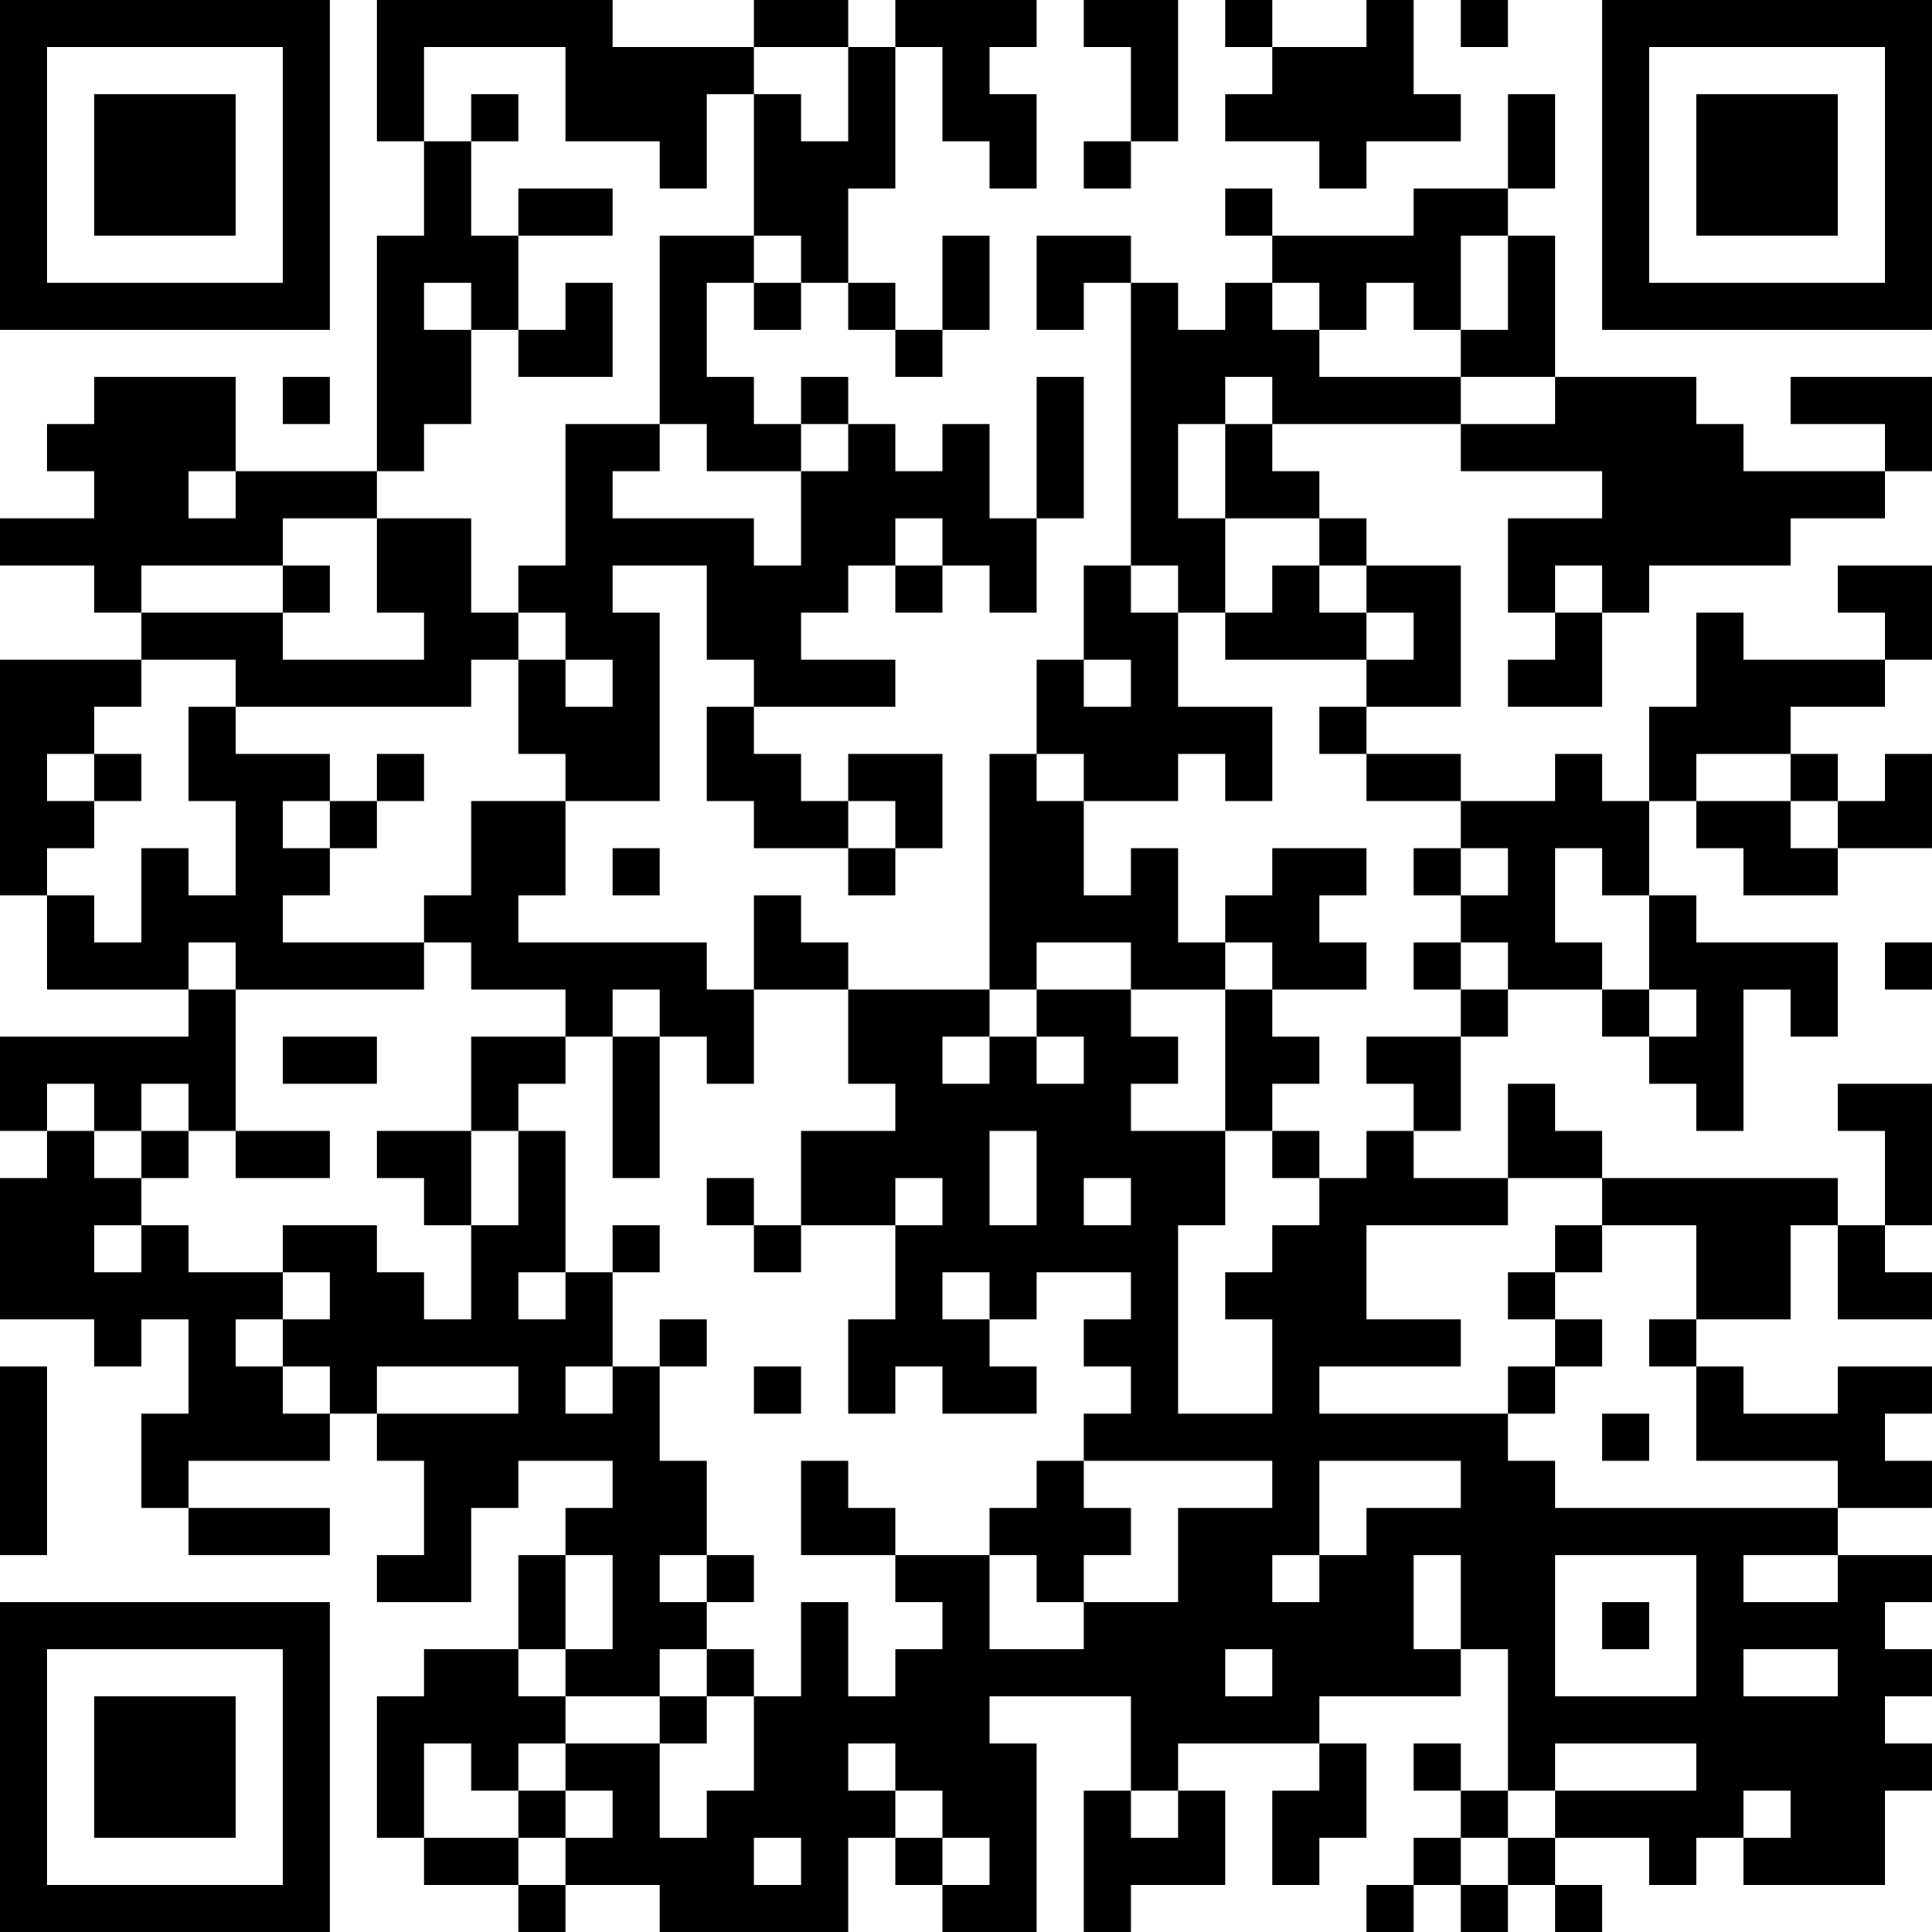<?xml version="1.0" encoding="UTF-8"?>
<svg xmlns="http://www.w3.org/2000/svg" version="1.1" width="200" height="200" viewBox="0 0 200 200"><rect x="0" y="0" width="200" height="200" fill="#ffffff"/><g transform="scale(4.878)"><g transform="translate(0,0)"><path fill-rule="evenodd" d="M8 0L8 3L9 3L9 5L8 5L8 10L5 10L5 8L2 8L2 9L1 9L1 10L2 10L2 11L0 11L0 12L2 12L2 13L3 13L3 14L0 14L0 19L1 19L1 21L4 21L4 22L0 22L0 24L1 24L1 25L0 25L0 28L2 28L2 29L3 29L3 28L4 28L4 30L3 30L3 32L4 32L4 33L7 33L7 32L4 32L4 31L7 31L7 30L8 30L8 31L9 31L9 33L8 33L8 34L10 34L10 32L11 32L11 31L13 31L13 32L12 32L12 33L11 33L11 35L9 35L9 36L8 36L8 39L9 39L9 40L11 40L11 41L12 41L12 40L14 40L14 41L18 41L18 39L19 39L19 40L20 40L20 41L22 41L22 37L21 37L21 36L24 36L24 38L23 38L23 41L24 41L24 40L26 40L26 38L25 38L25 37L28 37L28 38L27 38L27 40L28 40L28 39L29 39L29 37L28 37L28 36L31 36L31 35L32 35L32 38L31 38L31 37L30 37L30 38L31 38L31 39L30 39L30 40L29 40L29 41L30 41L30 40L31 40L31 41L32 41L32 40L33 40L33 41L34 41L34 40L33 40L33 39L35 39L35 40L36 40L36 39L37 39L37 40L40 40L40 38L41 38L41 37L40 37L40 36L41 36L41 35L40 35L40 34L41 34L41 33L39 33L39 32L41 32L41 31L40 31L40 30L41 30L41 29L39 29L39 30L37 30L37 29L36 29L36 28L38 28L38 26L39 26L39 28L41 28L41 27L40 27L40 26L41 26L41 23L39 23L39 24L40 24L40 26L39 26L39 25L34 25L34 24L33 24L33 23L32 23L32 25L30 25L30 24L31 24L31 22L32 22L32 21L34 21L34 22L35 22L35 23L36 23L36 24L37 24L37 21L38 21L38 22L39 22L39 20L36 20L36 19L35 19L35 17L36 17L36 18L37 18L37 19L39 19L39 18L41 18L41 16L40 16L40 17L39 17L39 16L38 16L38 15L40 15L40 14L41 14L41 12L39 12L39 13L40 13L40 14L37 14L37 13L36 13L36 15L35 15L35 17L34 17L34 16L33 16L33 17L31 17L31 16L29 16L29 15L31 15L31 12L29 12L29 11L28 11L28 10L27 10L27 9L31 9L31 10L34 10L34 11L32 11L32 13L33 13L33 14L32 14L32 15L34 15L34 13L35 13L35 12L38 12L38 11L40 11L40 10L41 10L41 8L38 8L38 9L40 9L40 10L37 10L37 9L36 9L36 8L33 8L33 5L32 5L32 4L33 4L33 2L32 2L32 4L30 4L30 5L27 5L27 4L26 4L26 5L27 5L27 6L26 6L26 7L25 7L25 6L24 6L24 5L22 5L22 7L23 7L23 6L24 6L24 12L23 12L23 14L22 14L22 16L21 16L21 21L18 21L18 20L17 20L17 19L16 19L16 21L15 21L15 20L11 20L11 19L12 19L12 17L14 17L14 13L13 13L13 12L15 12L15 14L16 14L16 15L15 15L15 17L16 17L16 18L18 18L18 19L19 19L19 18L20 18L20 16L18 16L18 17L17 17L17 16L16 16L16 15L19 15L19 14L17 14L17 13L18 13L18 12L19 12L19 13L20 13L20 12L21 12L21 13L22 13L22 11L23 11L23 8L22 8L22 11L21 11L21 9L20 9L20 10L19 10L19 9L18 9L18 8L17 8L17 9L16 9L16 8L15 8L15 6L16 6L16 7L17 7L17 6L18 6L18 7L19 7L19 8L20 8L20 7L21 7L21 5L20 5L20 7L19 7L19 6L18 6L18 4L19 4L19 1L20 1L20 3L21 3L21 4L22 4L22 2L21 2L21 1L22 1L22 0L19 0L19 1L18 1L18 0L16 0L16 1L13 1L13 0ZM23 0L23 1L24 1L24 3L23 3L23 4L24 4L24 3L25 3L25 0ZM26 0L26 1L27 1L27 2L26 2L26 3L28 3L28 4L29 4L29 3L31 3L31 2L30 2L30 0L29 0L29 1L27 1L27 0ZM31 0L31 1L32 1L32 0ZM9 1L9 3L10 3L10 5L11 5L11 7L10 7L10 6L9 6L9 7L10 7L10 9L9 9L9 10L8 10L8 11L6 11L6 12L3 12L3 13L6 13L6 14L9 14L9 13L8 13L8 11L10 11L10 13L11 13L11 14L10 14L10 15L5 15L5 14L3 14L3 15L2 15L2 16L1 16L1 17L2 17L2 18L1 18L1 19L2 19L2 20L3 20L3 18L4 18L4 19L5 19L5 17L4 17L4 15L5 15L5 16L7 16L7 17L6 17L6 18L7 18L7 19L6 19L6 20L9 20L9 21L5 21L5 20L4 20L4 21L5 21L5 24L4 24L4 23L3 23L3 24L2 24L2 23L1 23L1 24L2 24L2 25L3 25L3 26L2 26L2 27L3 27L3 26L4 26L4 27L6 27L6 28L5 28L5 29L6 29L6 30L7 30L7 29L6 29L6 28L7 28L7 27L6 27L6 26L8 26L8 27L9 27L9 28L10 28L10 26L11 26L11 24L12 24L12 27L11 27L11 28L12 28L12 27L13 27L13 29L12 29L12 30L13 30L13 29L14 29L14 31L15 31L15 33L14 33L14 34L15 34L15 35L14 35L14 36L12 36L12 35L13 35L13 33L12 33L12 35L11 35L11 36L12 36L12 37L11 37L11 38L10 38L10 37L9 37L9 39L11 39L11 40L12 40L12 39L13 39L13 38L12 38L12 37L14 37L14 39L15 39L15 38L16 38L16 36L17 36L17 34L18 34L18 36L19 36L19 35L20 35L20 34L19 34L19 33L21 33L21 35L23 35L23 34L25 34L25 32L27 32L27 31L23 31L23 30L24 30L24 29L23 29L23 28L24 28L24 27L22 27L22 28L21 28L21 27L20 27L20 28L21 28L21 29L22 29L22 30L20 30L20 29L19 29L19 30L18 30L18 28L19 28L19 26L20 26L20 25L19 25L19 26L17 26L17 24L19 24L19 23L18 23L18 21L16 21L16 23L15 23L15 22L14 22L14 21L13 21L13 22L12 22L12 21L10 21L10 20L9 20L9 19L10 19L10 17L12 17L12 16L11 16L11 14L12 14L12 15L13 15L13 14L12 14L12 13L11 13L11 12L12 12L12 9L14 9L14 10L13 10L13 11L16 11L16 12L17 12L17 10L18 10L18 9L17 9L17 10L15 10L15 9L14 9L14 5L16 5L16 6L17 6L17 5L16 5L16 2L17 2L17 3L18 3L18 1L16 1L16 2L15 2L15 4L14 4L14 3L12 3L12 1ZM10 2L10 3L11 3L11 2ZM11 4L11 5L13 5L13 4ZM31 5L31 7L30 7L30 6L29 6L29 7L28 7L28 6L27 6L27 7L28 7L28 8L31 8L31 9L33 9L33 8L31 8L31 7L32 7L32 5ZM12 6L12 7L11 7L11 8L13 8L13 6ZM6 8L6 9L7 9L7 8ZM26 8L26 9L25 9L25 11L26 11L26 13L25 13L25 12L24 12L24 13L25 13L25 15L27 15L27 17L26 17L26 16L25 16L25 17L23 17L23 16L22 16L22 17L23 17L23 19L24 19L24 18L25 18L25 20L26 20L26 21L24 21L24 20L22 20L22 21L21 21L21 22L20 22L20 23L21 23L21 22L22 22L22 23L23 23L23 22L22 22L22 21L24 21L24 22L25 22L25 23L24 23L24 24L26 24L26 26L25 26L25 30L27 30L27 28L26 28L26 27L27 27L27 26L28 26L28 25L29 25L29 24L30 24L30 23L29 23L29 22L31 22L31 21L32 21L32 20L31 20L31 19L32 19L32 18L31 18L31 17L29 17L29 16L28 16L28 15L29 15L29 14L30 14L30 13L29 13L29 12L28 12L28 11L26 11L26 9L27 9L27 8ZM4 10L4 11L5 11L5 10ZM19 11L19 12L20 12L20 11ZM6 12L6 13L7 13L7 12ZM27 12L27 13L26 13L26 14L29 14L29 13L28 13L28 12ZM33 12L33 13L34 13L34 12ZM23 14L23 15L24 15L24 14ZM2 16L2 17L3 17L3 16ZM8 16L8 17L7 17L7 18L8 18L8 17L9 17L9 16ZM36 16L36 17L38 17L38 18L39 18L39 17L38 17L38 16ZM18 17L18 18L19 18L19 17ZM13 18L13 19L14 19L14 18ZM27 18L27 19L26 19L26 20L27 20L27 21L26 21L26 24L27 24L27 25L28 25L28 24L27 24L27 23L28 23L28 22L27 22L27 21L29 21L29 20L28 20L28 19L29 19L29 18ZM30 18L30 19L31 19L31 18ZM33 18L33 20L34 20L34 21L35 21L35 22L36 22L36 21L35 21L35 19L34 19L34 18ZM30 20L30 21L31 21L31 20ZM40 20L40 21L41 21L41 20ZM6 22L6 23L8 23L8 22ZM10 22L10 24L8 24L8 25L9 25L9 26L10 26L10 24L11 24L11 23L12 23L12 22ZM13 22L13 25L14 25L14 22ZM3 24L3 25L4 25L4 24ZM5 24L5 25L7 25L7 24ZM21 24L21 26L22 26L22 24ZM15 25L15 26L16 26L16 27L17 27L17 26L16 26L16 25ZM23 25L23 26L24 26L24 25ZM32 25L32 26L29 26L29 28L31 28L31 29L28 29L28 30L32 30L32 31L33 31L33 32L39 32L39 31L36 31L36 29L35 29L35 28L36 28L36 26L34 26L34 25ZM13 26L13 27L14 27L14 26ZM33 26L33 27L32 27L32 28L33 28L33 29L32 29L32 30L33 30L33 29L34 29L34 28L33 28L33 27L34 27L34 26ZM14 28L14 29L15 29L15 28ZM0 29L0 33L1 33L1 29ZM8 29L8 30L11 30L11 29ZM16 29L16 30L17 30L17 29ZM34 30L34 31L35 31L35 30ZM17 31L17 33L19 33L19 32L18 32L18 31ZM22 31L22 32L21 32L21 33L22 33L22 34L23 34L23 33L24 33L24 32L23 32L23 31ZM28 31L28 33L27 33L27 34L28 34L28 33L29 33L29 32L31 32L31 31ZM15 33L15 34L16 34L16 33ZM30 33L30 35L31 35L31 33ZM33 33L33 36L36 36L36 33ZM37 33L37 34L39 34L39 33ZM34 34L34 35L35 35L35 34ZM15 35L15 36L14 36L14 37L15 37L15 36L16 36L16 35ZM26 35L26 36L27 36L27 35ZM37 35L37 36L39 36L39 35ZM18 37L18 38L19 38L19 39L20 39L20 40L21 40L21 39L20 39L20 38L19 38L19 37ZM33 37L33 38L32 38L32 39L31 39L31 40L32 40L32 39L33 39L33 38L36 38L36 37ZM11 38L11 39L12 39L12 38ZM24 38L24 39L25 39L25 38ZM37 38L37 39L38 39L38 38ZM16 39L16 40L17 40L17 39ZM0 0L0 7L7 7L7 0ZM1 1L1 6L6 6L6 1ZM2 2L2 5L5 5L5 2ZM34 0L34 7L41 7L41 0ZM35 1L35 6L40 6L40 1ZM36 2L36 5L39 5L39 2ZM0 34L0 41L7 41L7 34ZM1 35L1 40L6 40L6 35ZM2 36L2 39L5 39L5 36Z" fill="#000000"/></g></g></svg>
